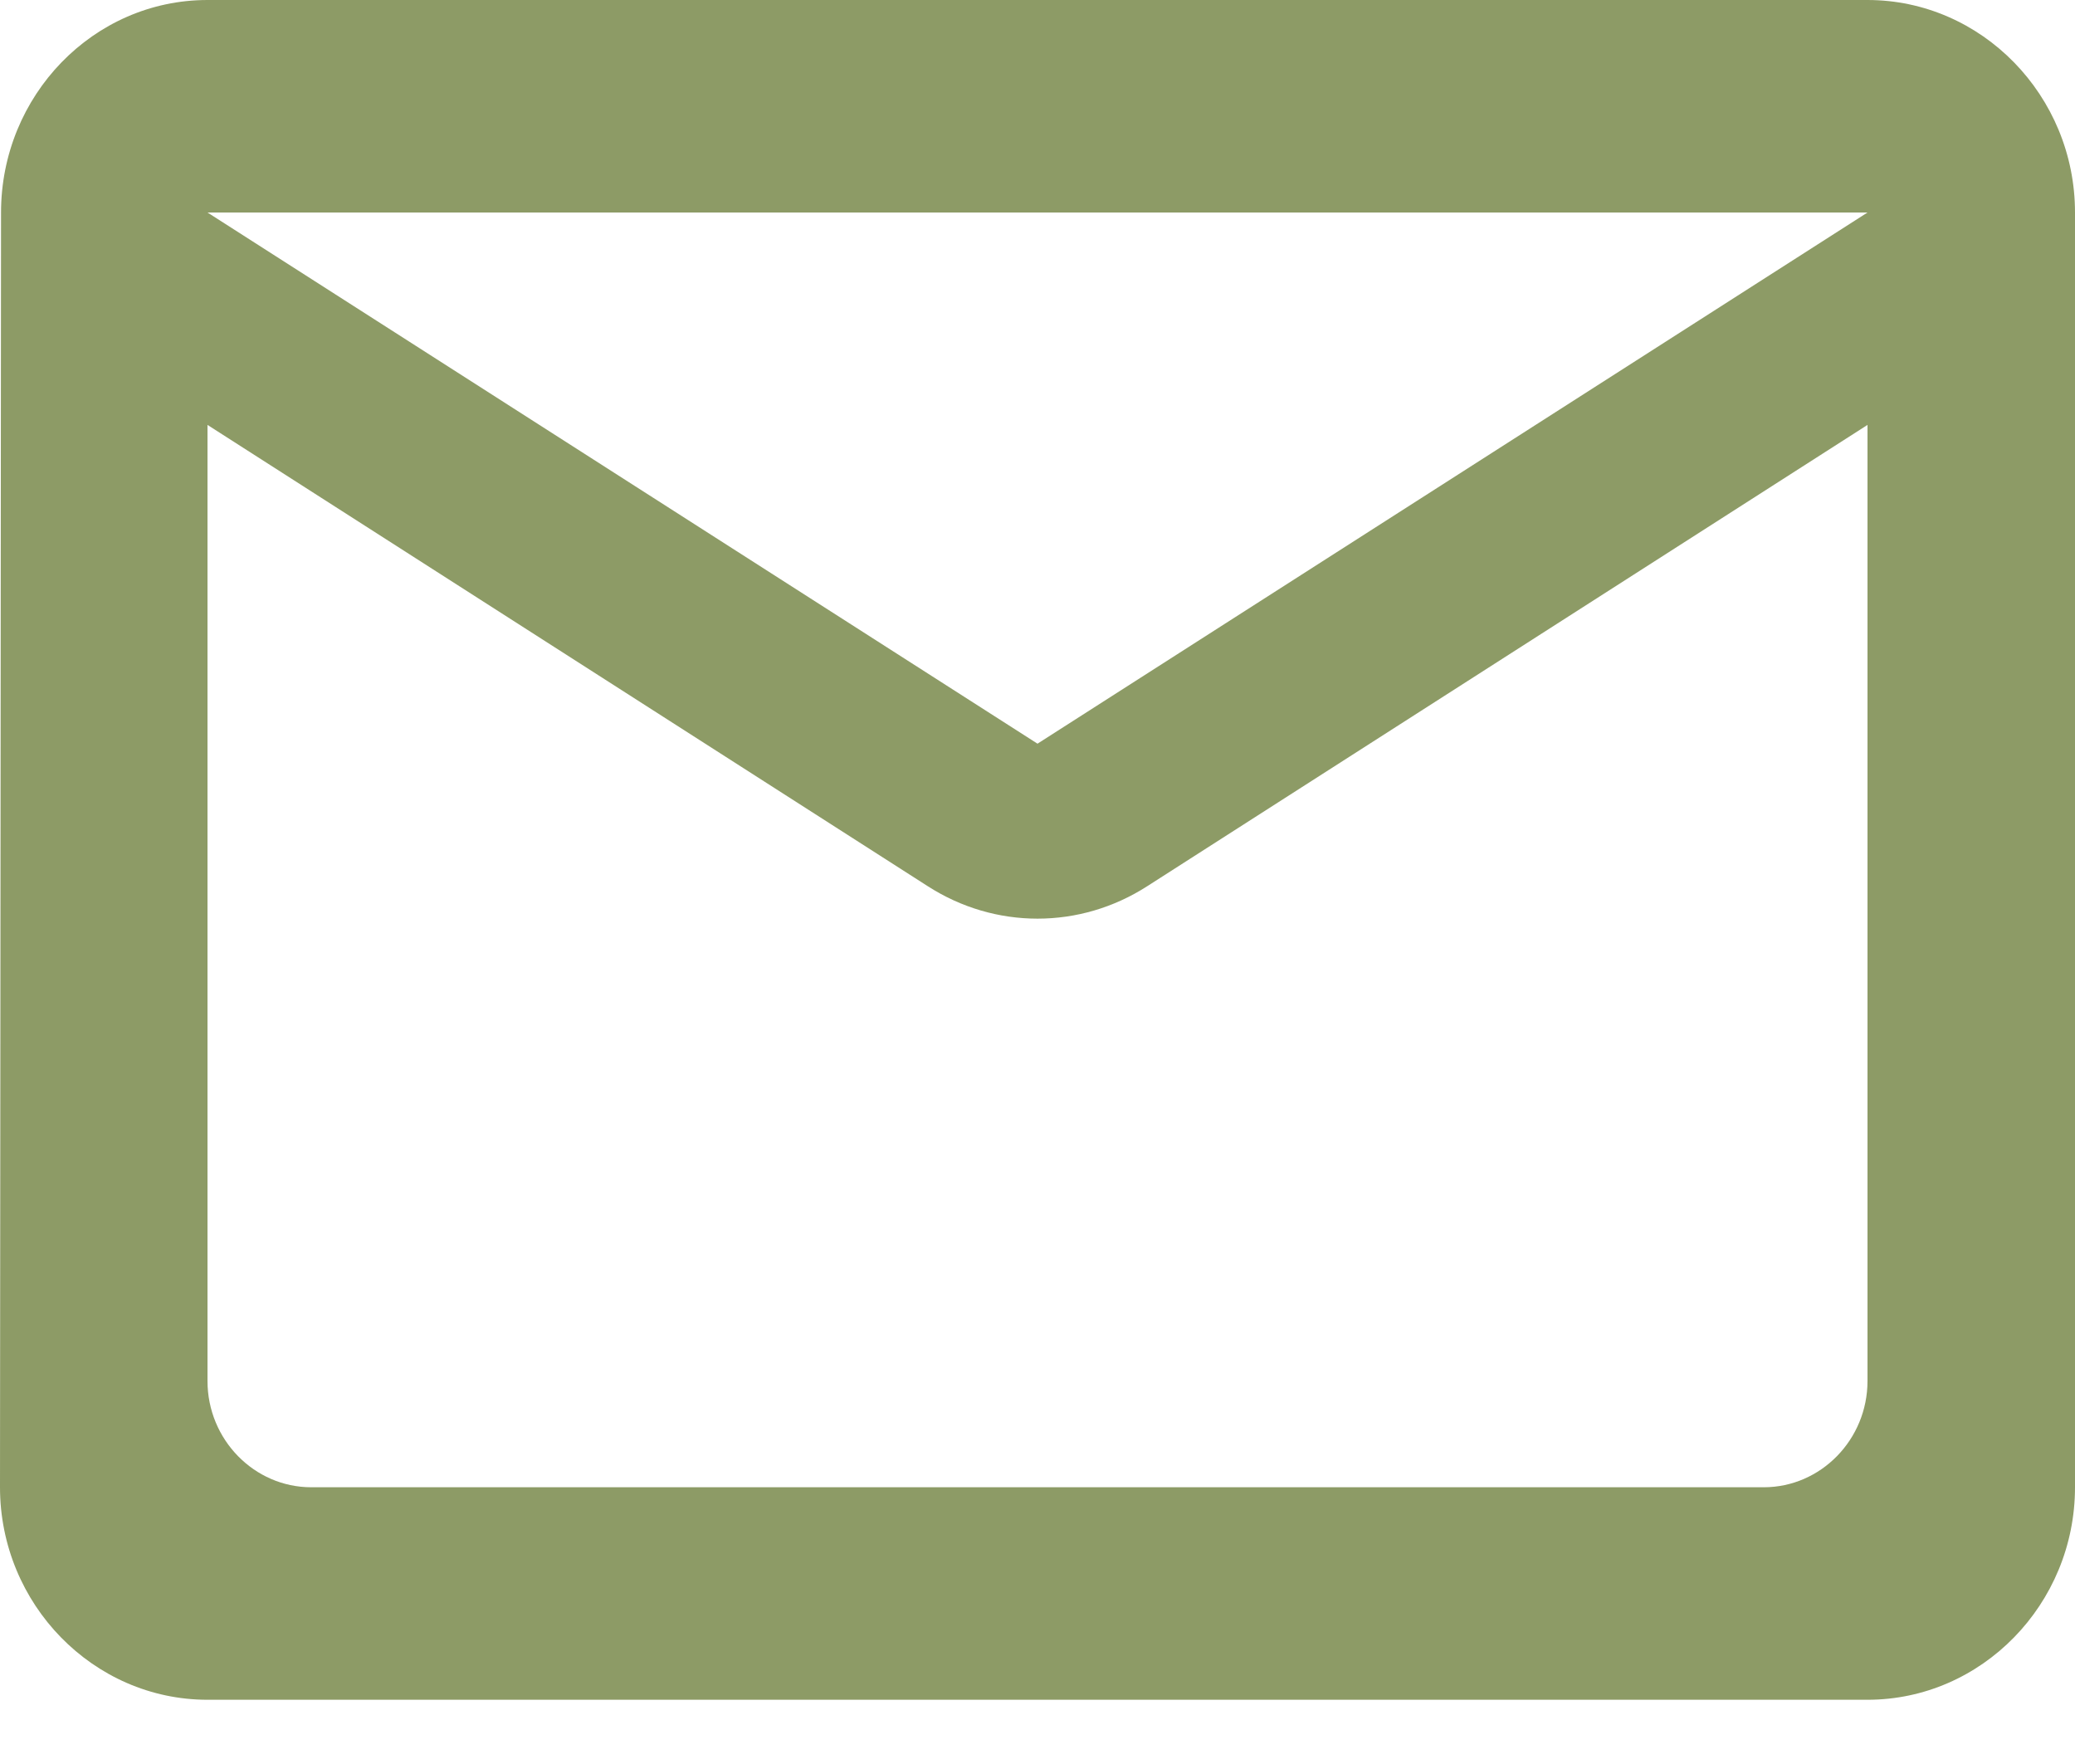 <svg width="20" height="17" viewBox="0 0 20 17" fill="none" xmlns="http://www.w3.org/2000/svg">
<path d="M18 0H2C0.9 0 0.01 0.921 0.01 2.048L0 14.333C0 15.46 0.9 16.381 2 16.381H18C19.1 16.381 20 15.46 20 14.333V2.048C20 0.921 19.1 0 18 0ZM17 14.333H3C2.45 14.333 2 13.873 2 13.309V4.095L8.94 8.539C9.59 8.958 10.41 8.958 11.06 8.539L18 4.095V13.309C18 13.873 17.55 14.333 17 14.333ZM10 7.167L2 2.048H18L10 7.167Z" fill="#8D9B66"/>
</svg>
